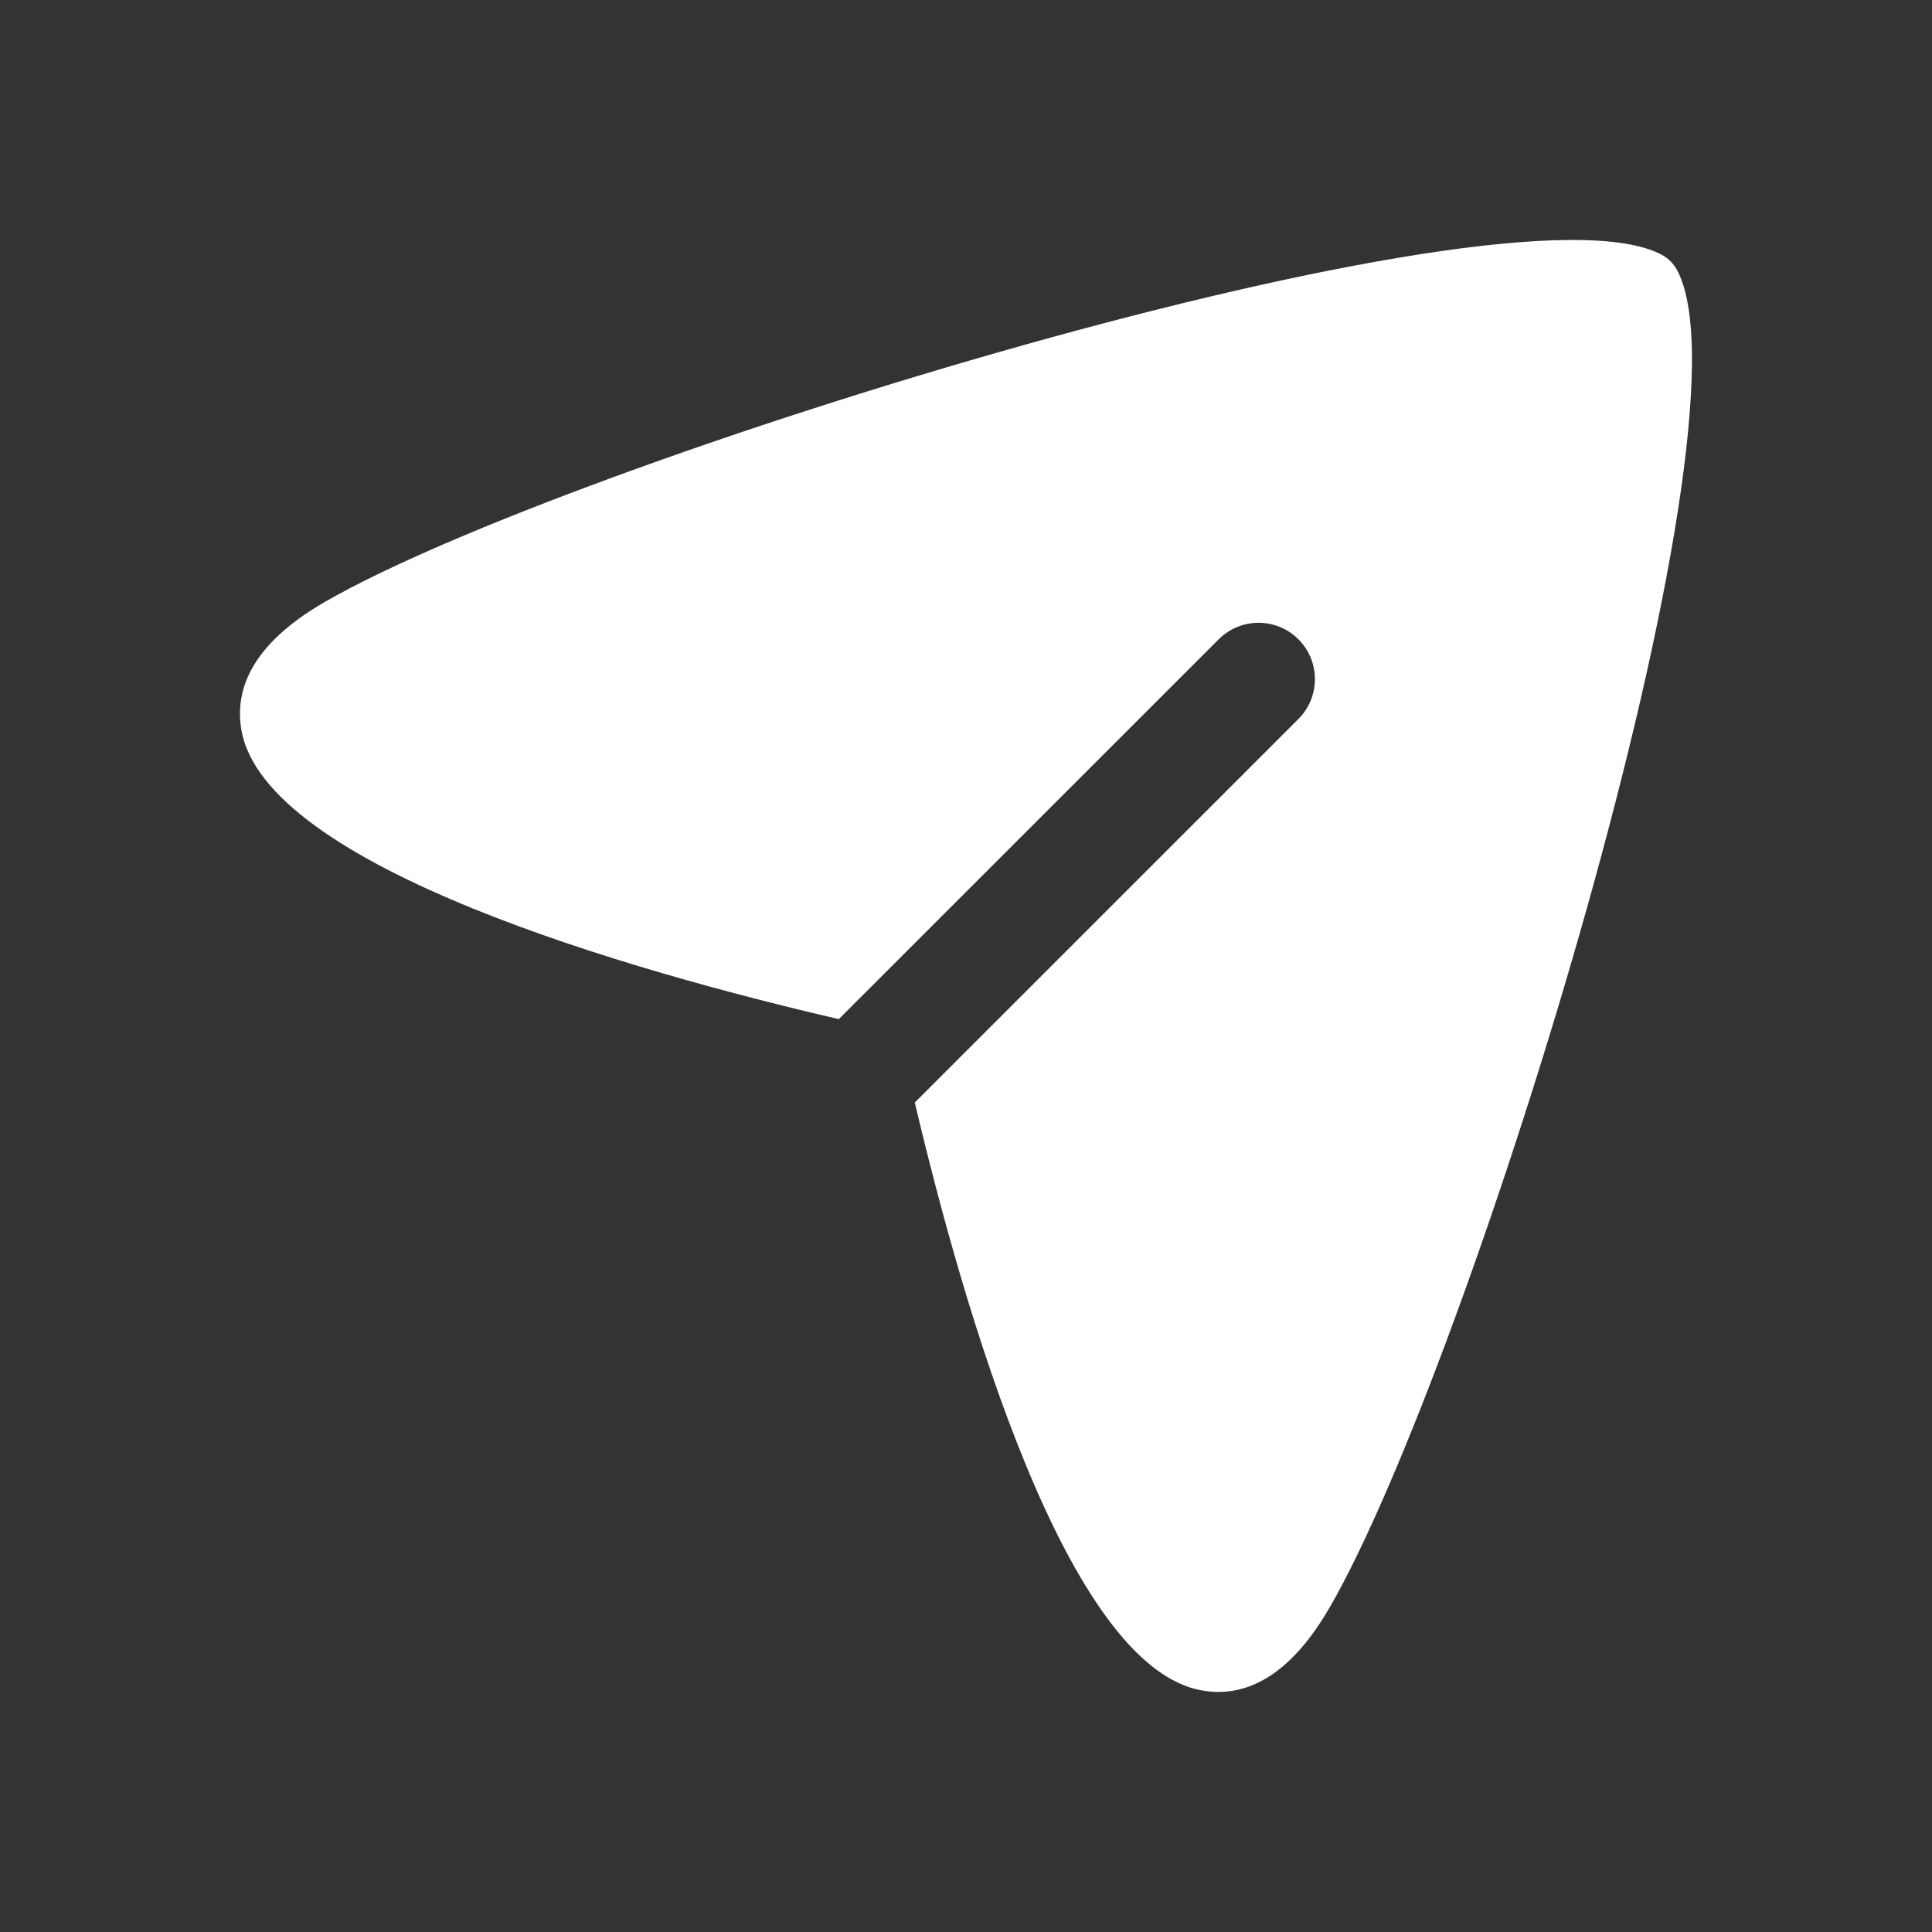 <svg width="20" height="20" viewBox="0 0 20 20" xmlns="http://www.w3.org/2000/svg">
<rect x="0" y="0" width="20" height="20" fill="#333333" stroke="none"/>
<path fill-rule="evenodd" clip-rule="evenodd" d="M17.362 2.798C17.326 2.73 17.27 2.674 17.202 2.637C15.58 1.774 5.874 4.782 3.363 6.231C2.709 6.608 2.417 7.051 2.497 7.546C2.728 8.979 6.588 10.064 8.683 10.55L12.616 6.618C12.844 6.39 13.214 6.39 13.441 6.618C13.669 6.846 13.669 7.215 13.441 7.443L9.47 11.413C9.969 13.529 11.043 17.274 12.453 17.501C12.506 17.51 12.559 17.515 12.611 17.515C13.042 17.515 13.431 17.219 13.767 16.636C15.216 14.127 18.226 4.423 17.362 2.798Z" fill="white"/>
</svg>
